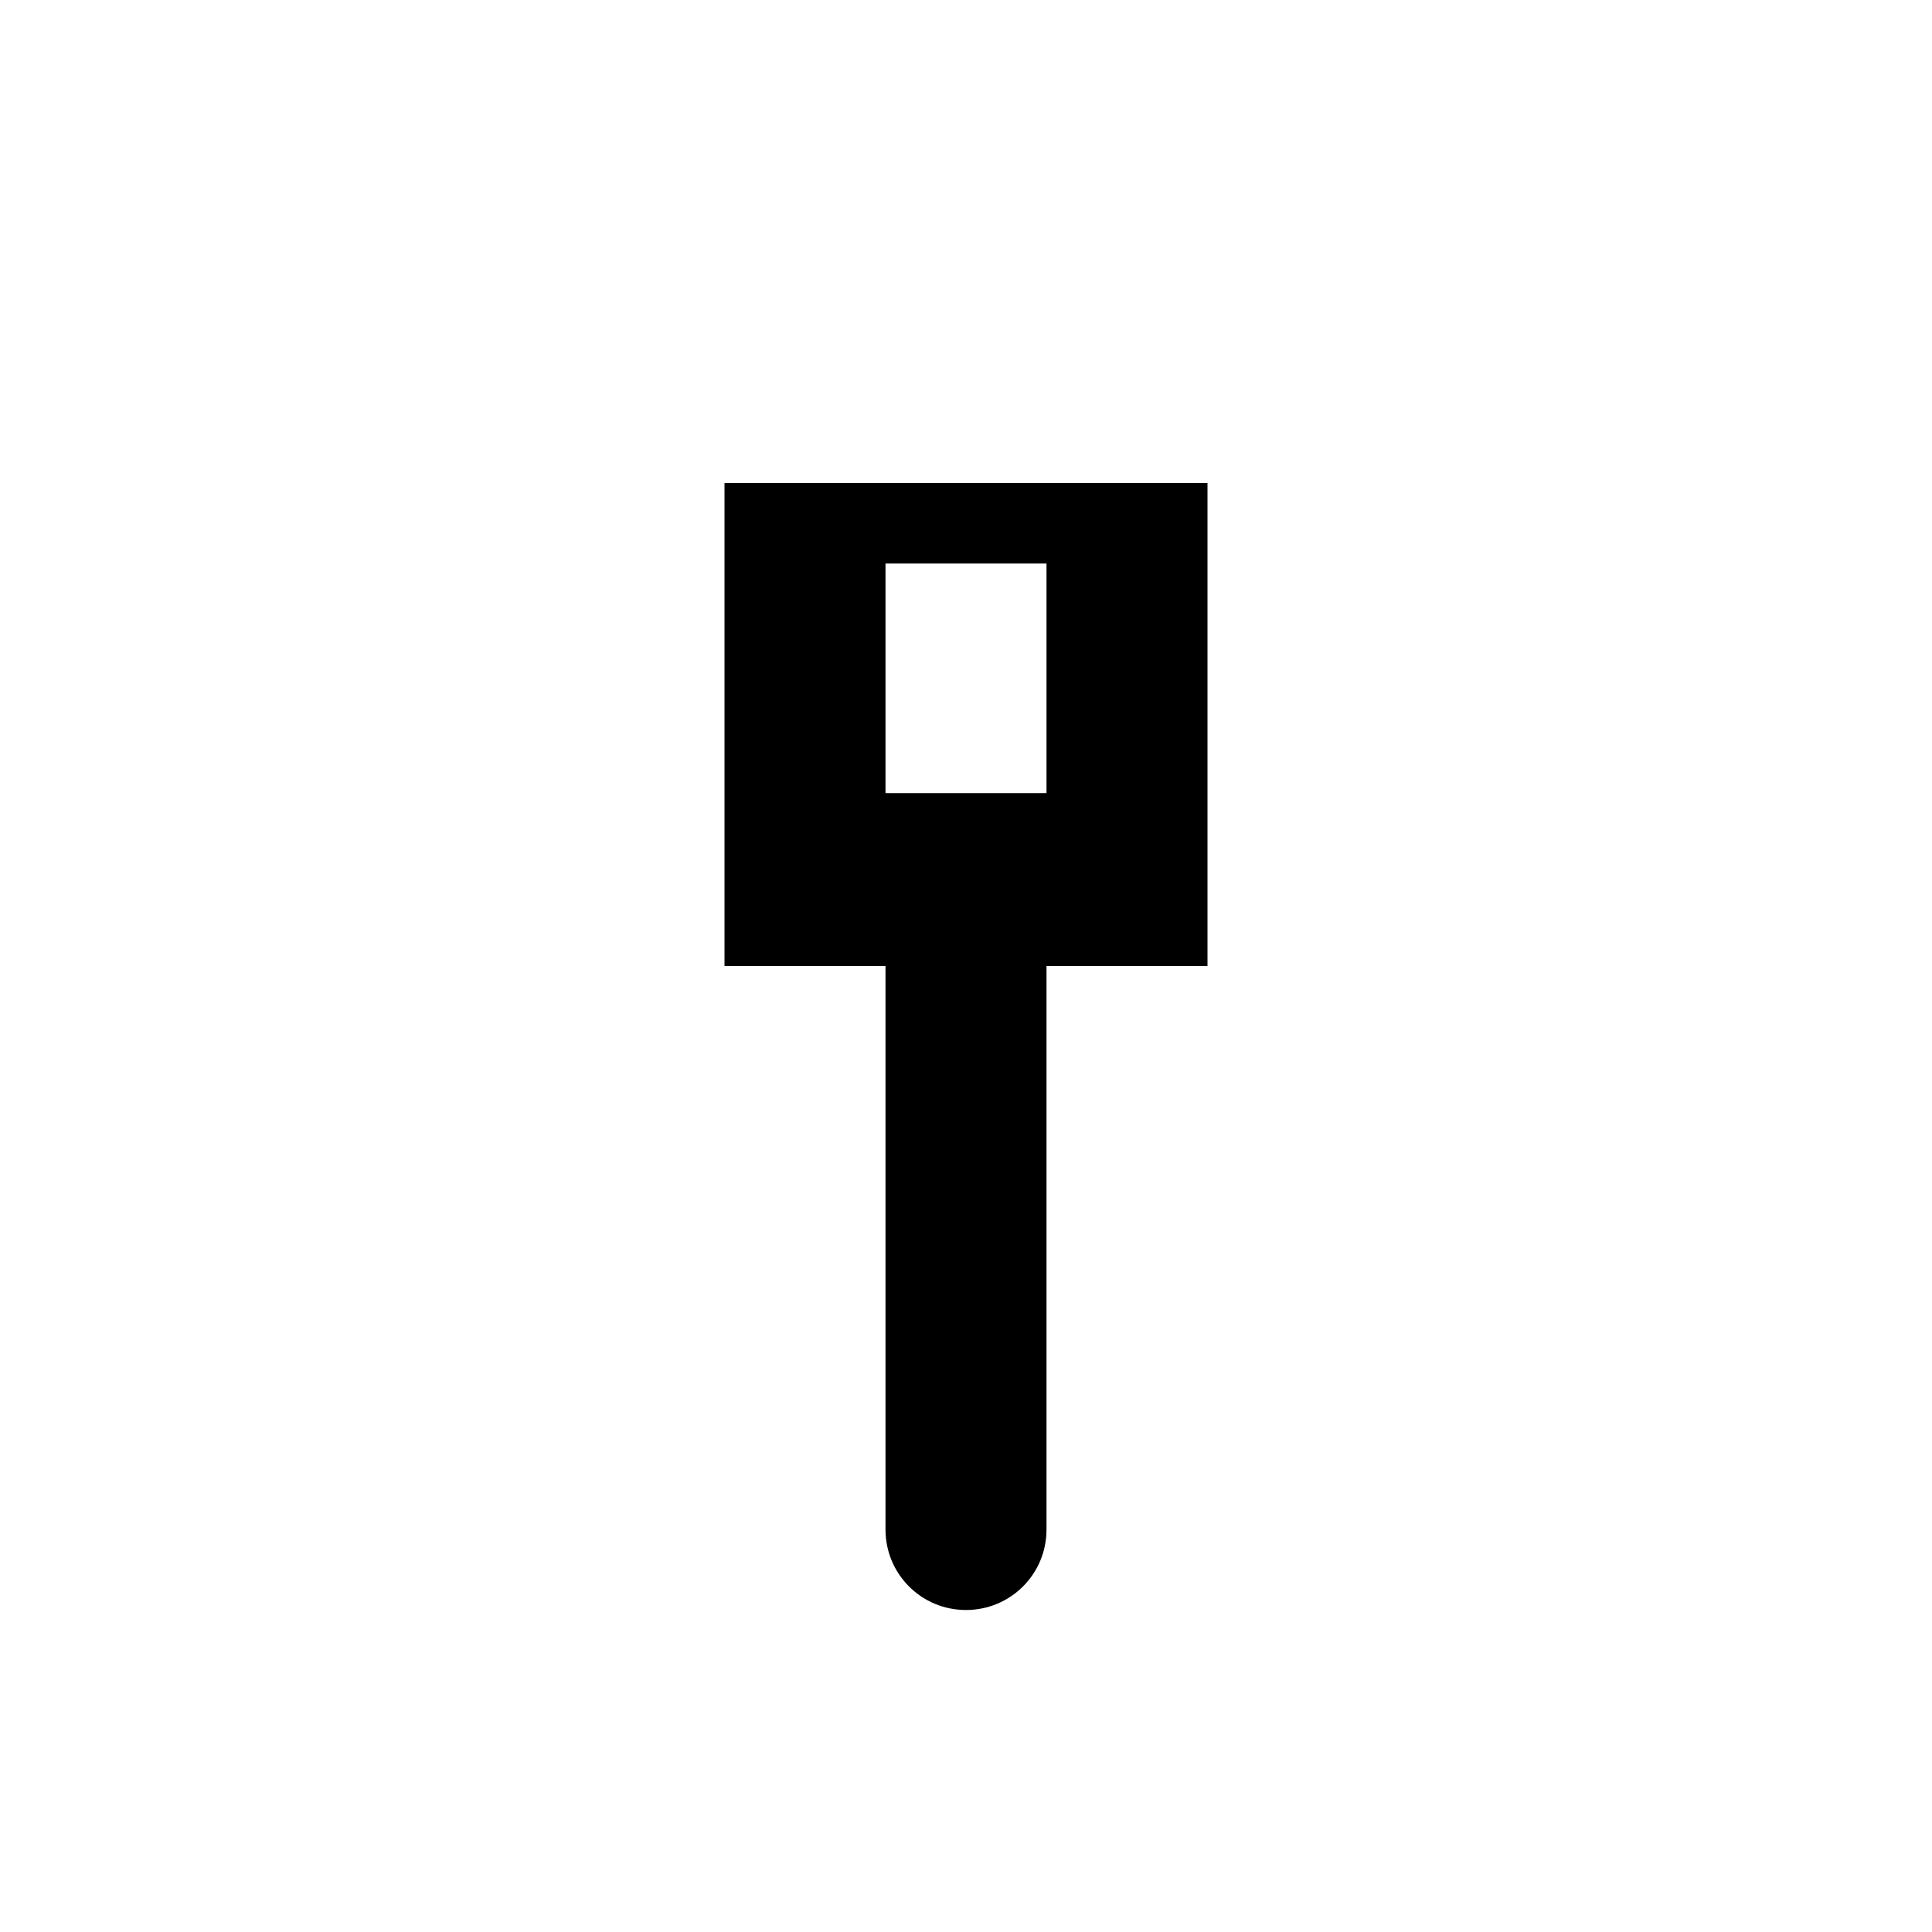 <svg xmlns="http://www.w3.org/2000/svg" width="24" height="24"><path d="M9 6v6h2v7c0 .554.446 1 1 1s1-.446 1-1v-7h2V6zm2 1h2v2.852h-2z" style="color:#000;overflow:visible;opacity:1;vector-effect:none;fill:#000;fill-opacity:1;stroke:none;stroke-width:0;stroke-linecap:butt;stroke-linejoin:miter;stroke-miterlimit:4;stroke-dasharray:none;stroke-dashoffset:0;stroke-opacity:1"/></svg>